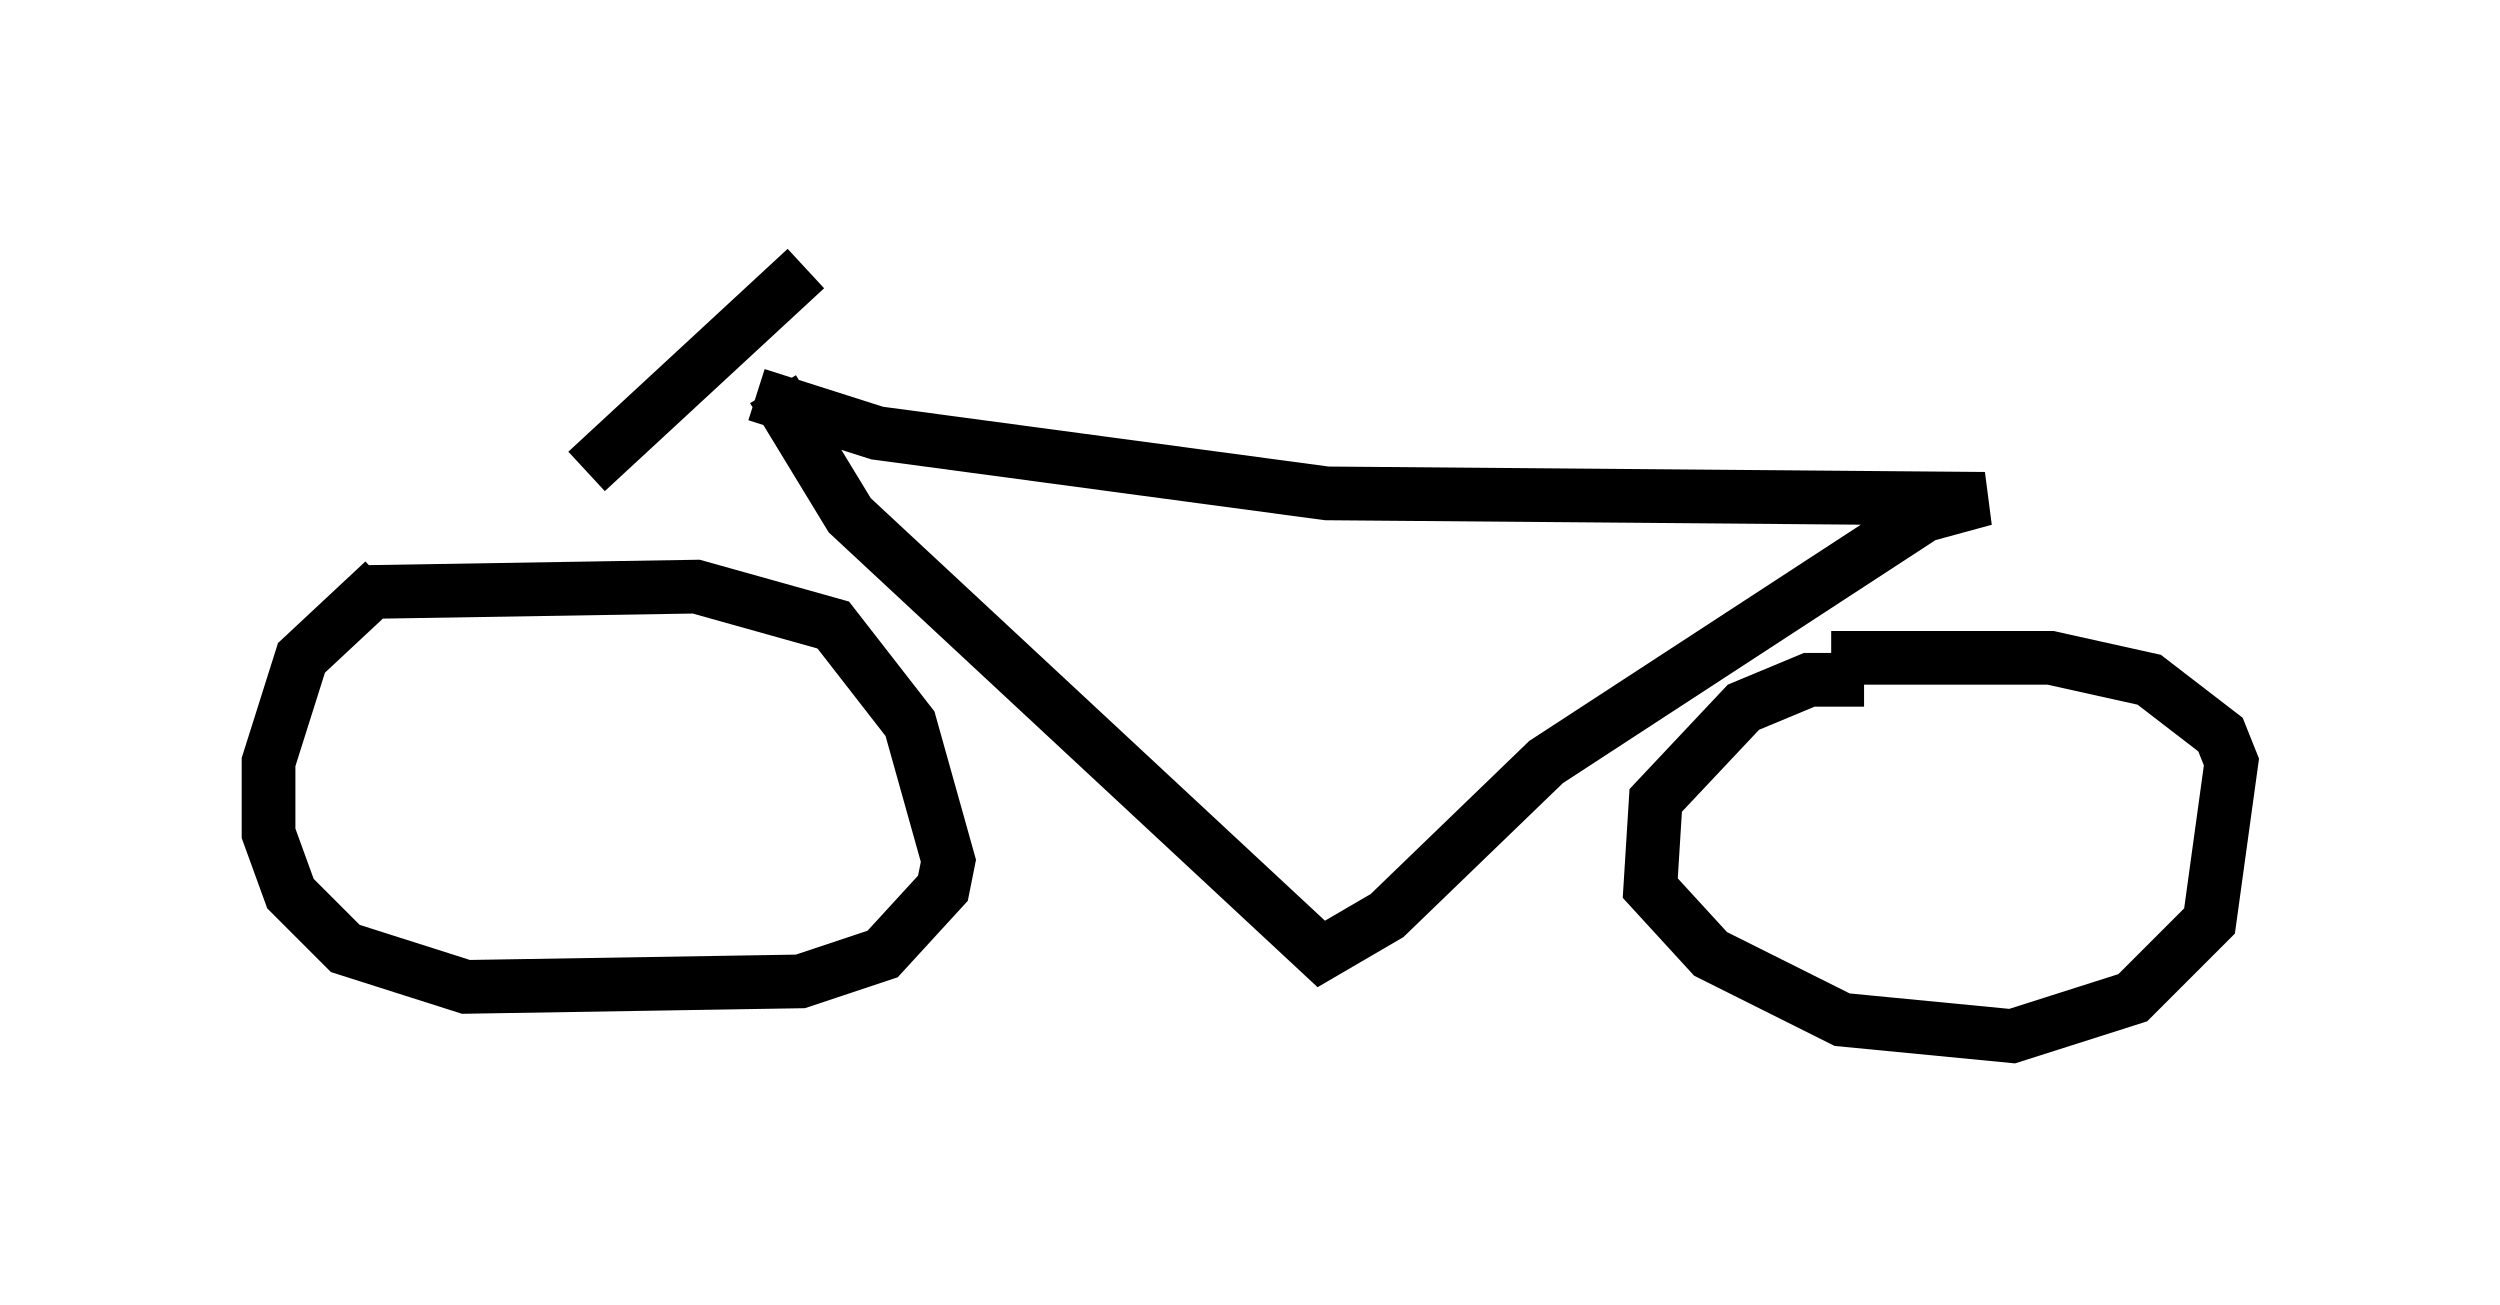 <?xml version="1.0" encoding="utf-8" ?>
<svg baseProfile="full" height="24.292" version="1.1" width="46.546" xmlns="http://www.w3.org/2000/svg" xmlns:ev="http://www.w3.org/2001/xml-events" xmlns:xlink="http://www.w3.org/1999/xlink"><defs /><rect fill="white" height="24.292" width="46.546" x="0" y="0" /><path d="M8.879, 10.513 m-1.735, 0.306 l-1.531, 1.429 -0.613, 1.94 l0.0, 1.327 0.408, 1.123 l1.021, 1.021 2.246, 0.715 l6.227, -0.102 1.531, -0.51 l1.123, -1.225 0.102, -0.51 l-0.715, -2.552 -1.429, -1.838 l-2.552, -0.715 -6.227, 0.102 m27.971, 1.633 l-1.021, 0.0 -1.225, 0.51 l-1.633, 1.735 -0.102, 1.633 l1.123, 1.225 2.45, 1.225 l3.165, 0.306 2.246, -0.715 l1.429, -1.429 0.408, -2.96 l-0.204, -0.51 -1.327, -1.021 l-1.838, -0.408 -4.083, 0.0 m-19.702, -5.002 l1.429, 2.348 8.779, 8.167 l1.225, -0.715 2.96, -2.858 l7.044, -4.594 1.123, -0.306 l-12.25, -0.102 -8.371, -1.123 l-2.246, -0.715 m0.919, -2.348 l-4.083, 3.777 " fill="none" stroke="black" stroke-width="1" /></svg>